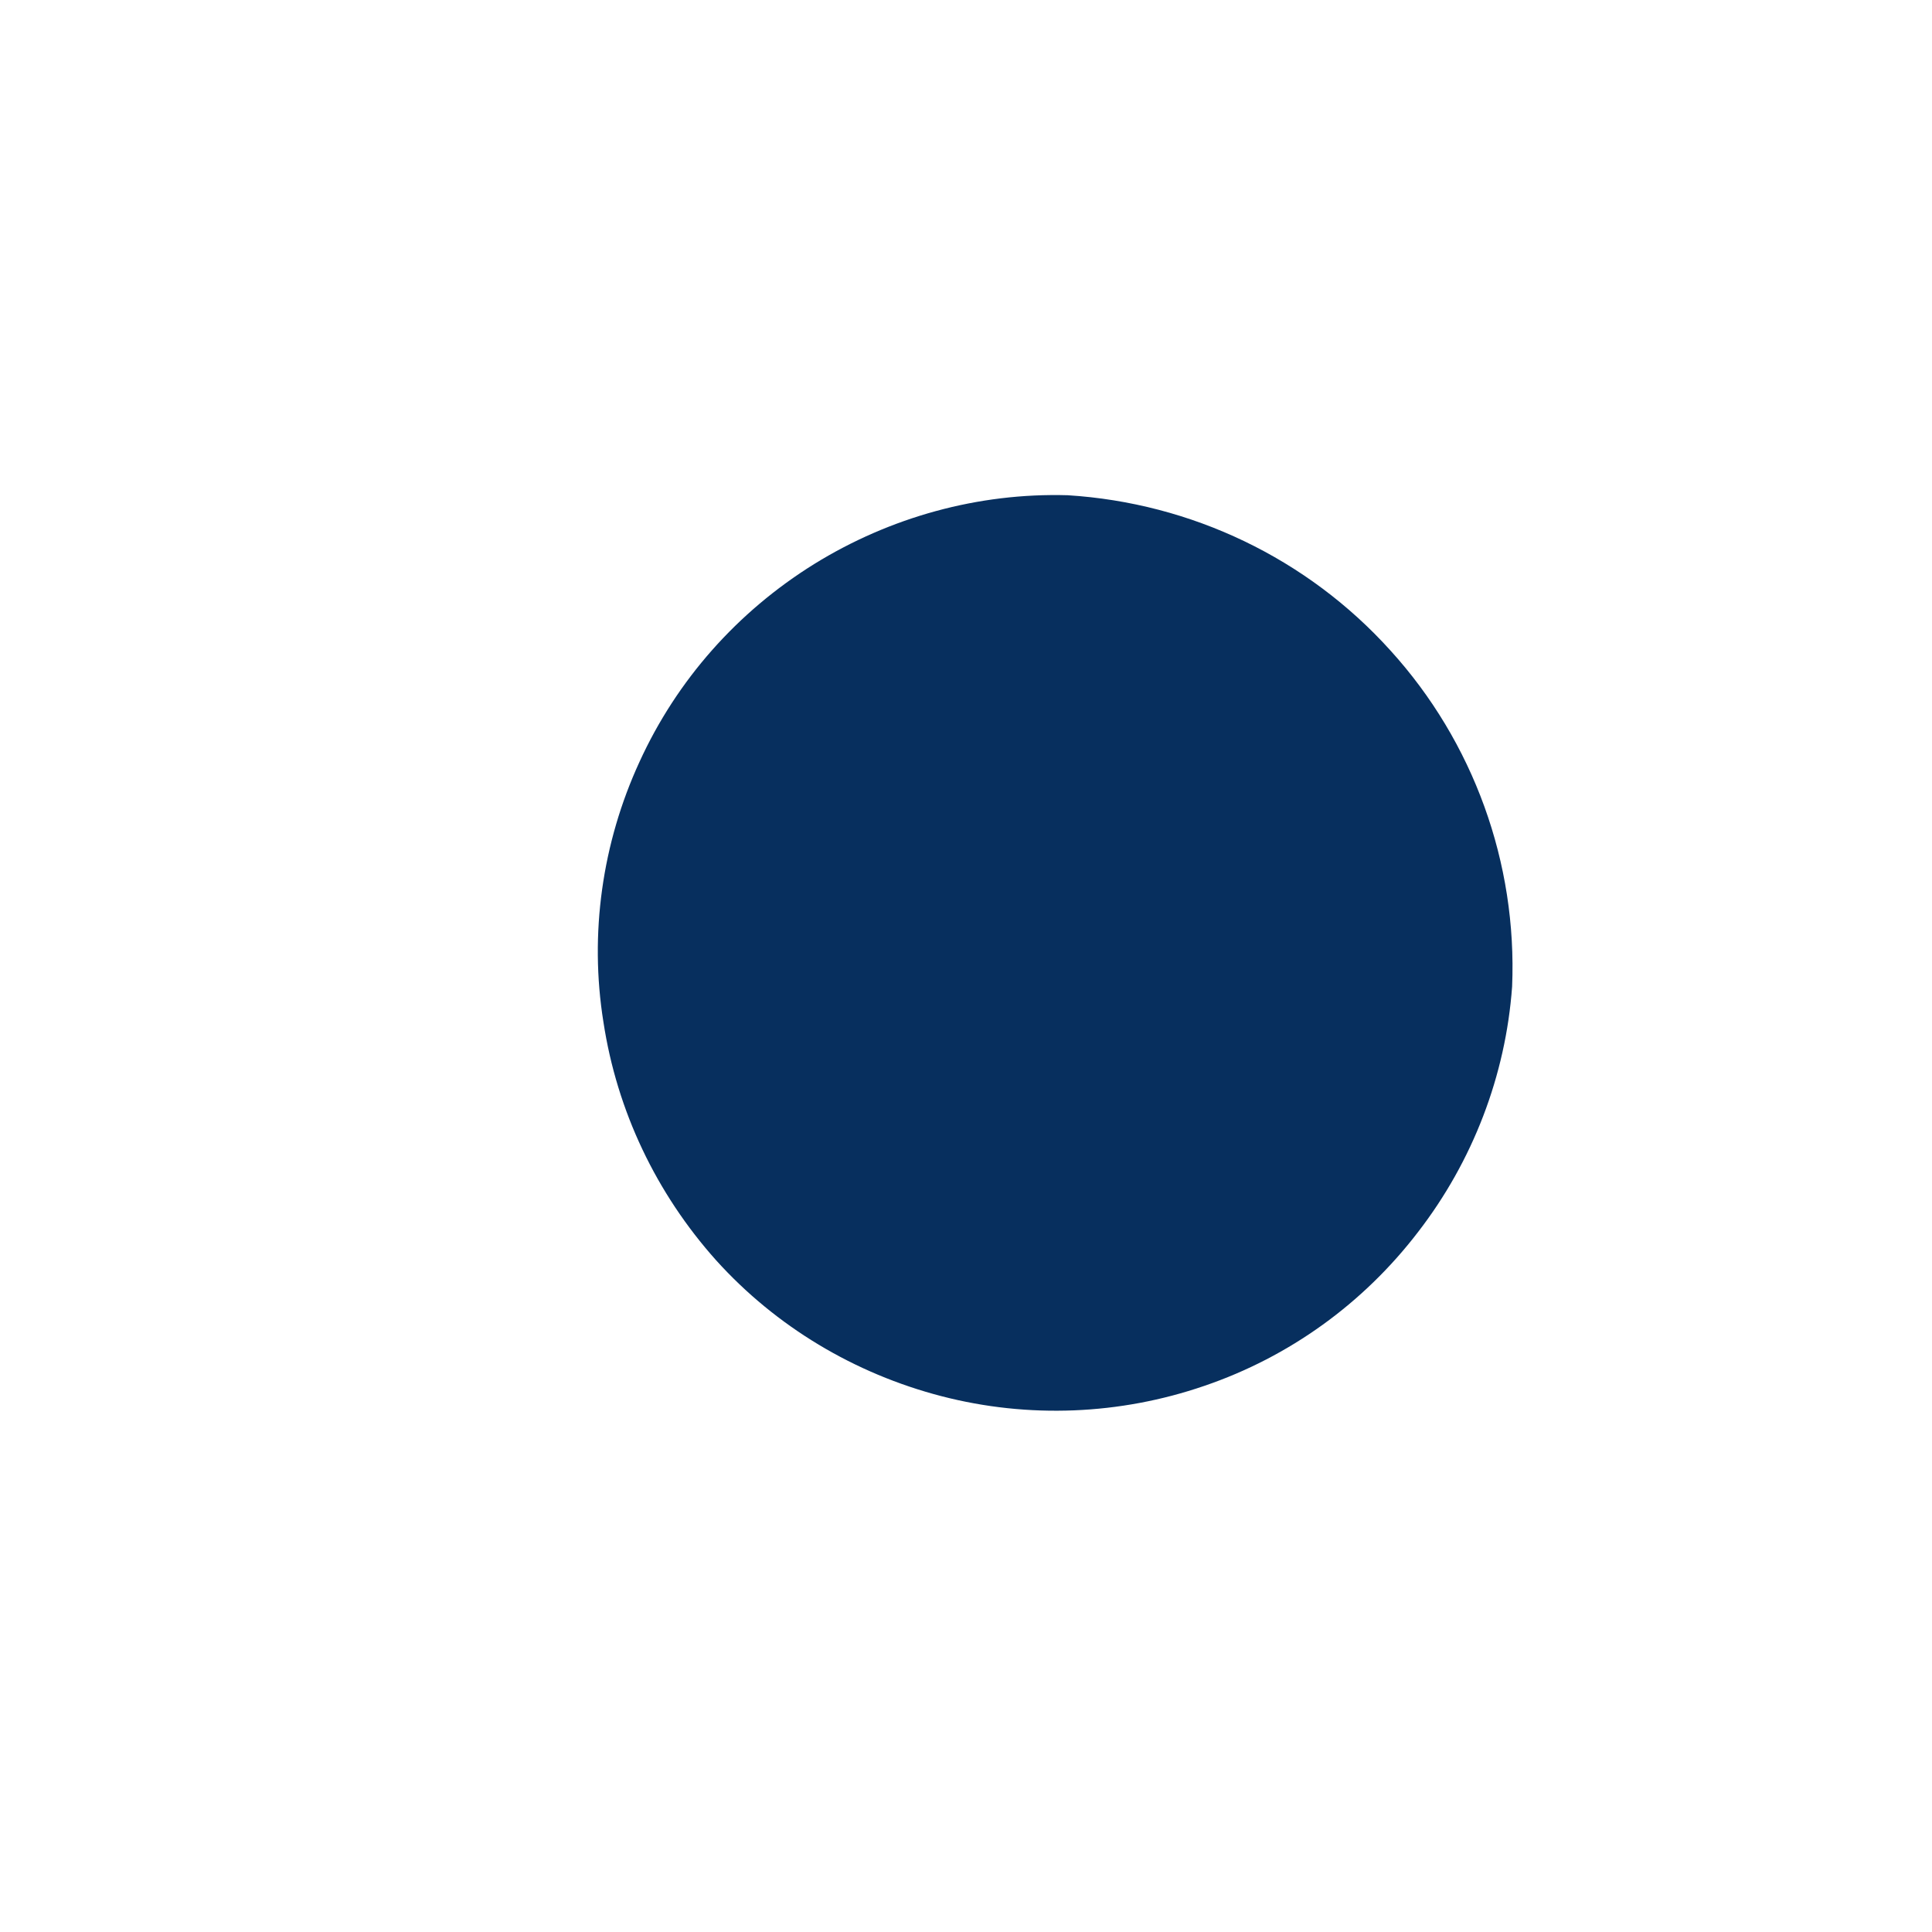 <svg width="3" height="3" viewBox="0 0 3 3" fill="none" xmlns="http://www.w3.org/2000/svg">
<path d="M2.348 1.532C2.338 1.67 2.287 1.803 2.202 1.913C2.117 2.024 2.002 2.107 1.87 2.152C1.739 2.197 1.597 2.203 1.462 2.168C1.327 2.133 1.205 2.06 1.112 1.957C1.019 1.853 0.958 1.725 0.937 1.587C0.915 1.45 0.935 1.309 0.993 1.183C1.051 1.056 1.145 0.95 1.264 0.876C1.382 0.803 1.519 0.765 1.658 0.769C1.85 0.781 2.03 0.867 2.159 1.01C2.288 1.152 2.356 1.34 2.348 1.532Z" fill="#072F5E"/>
</svg>
